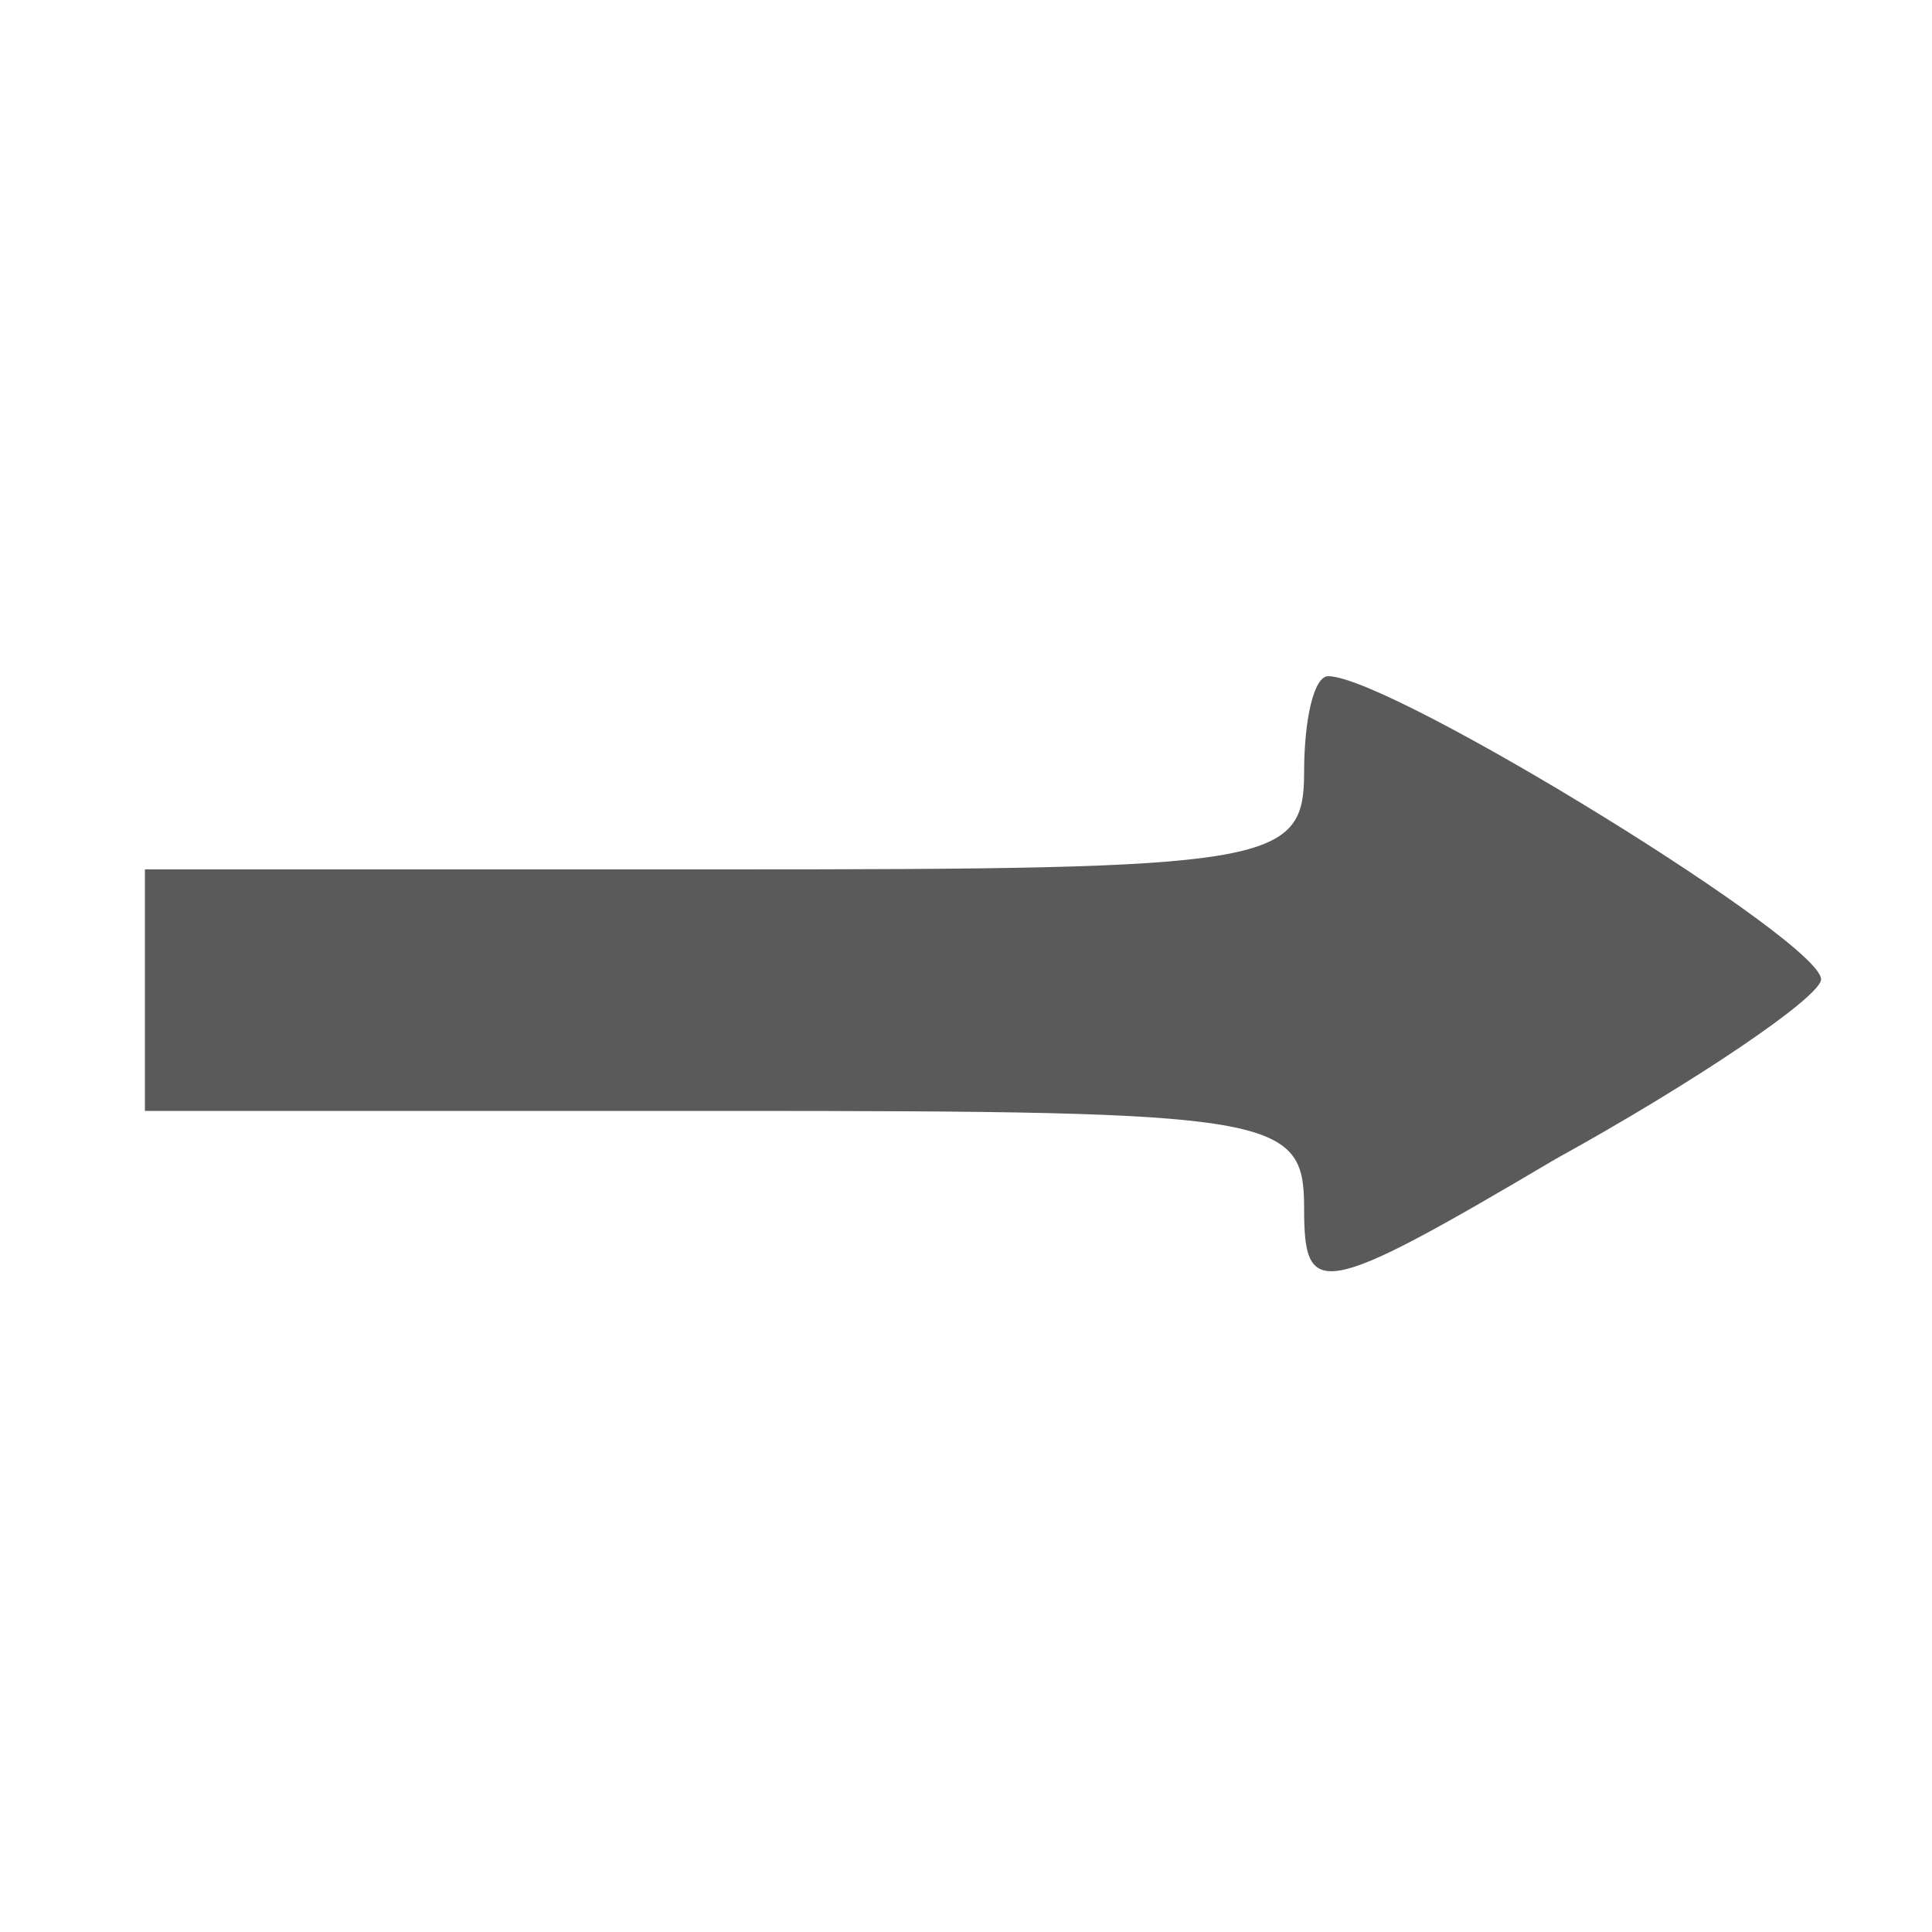 <?xml version="1.0" standalone="no"?>
<!DOCTYPE svg PUBLIC "-//W3C//DTD SVG 20010904//EN"
 "http://www.w3.org/TR/2001/REC-SVG-20010904/DTD/svg10.dtd">
<svg version="1.0" xmlns="http://www.w3.org/2000/svg"
 width="40pt" height="40pt" viewBox="0 0 40 40"
 preserveAspectRatio="xMidYMid meet">

<g transform="translate(0,40) scale(0.1,-0.1)"
fill="#5A5A5A" stroke="none">
<path d="M270 240 c0 -19 -7 -20 -120 -20 l-120 0 0 -25 0 -25 120 0 c114 0
120 -1 120 -20 0 -19 3 -19 52 10 29 16 54 33 55 37 2 7 -89 63 -102 63 -3 0
-5 -9 -5 -20z"/>
</g>
</svg>
